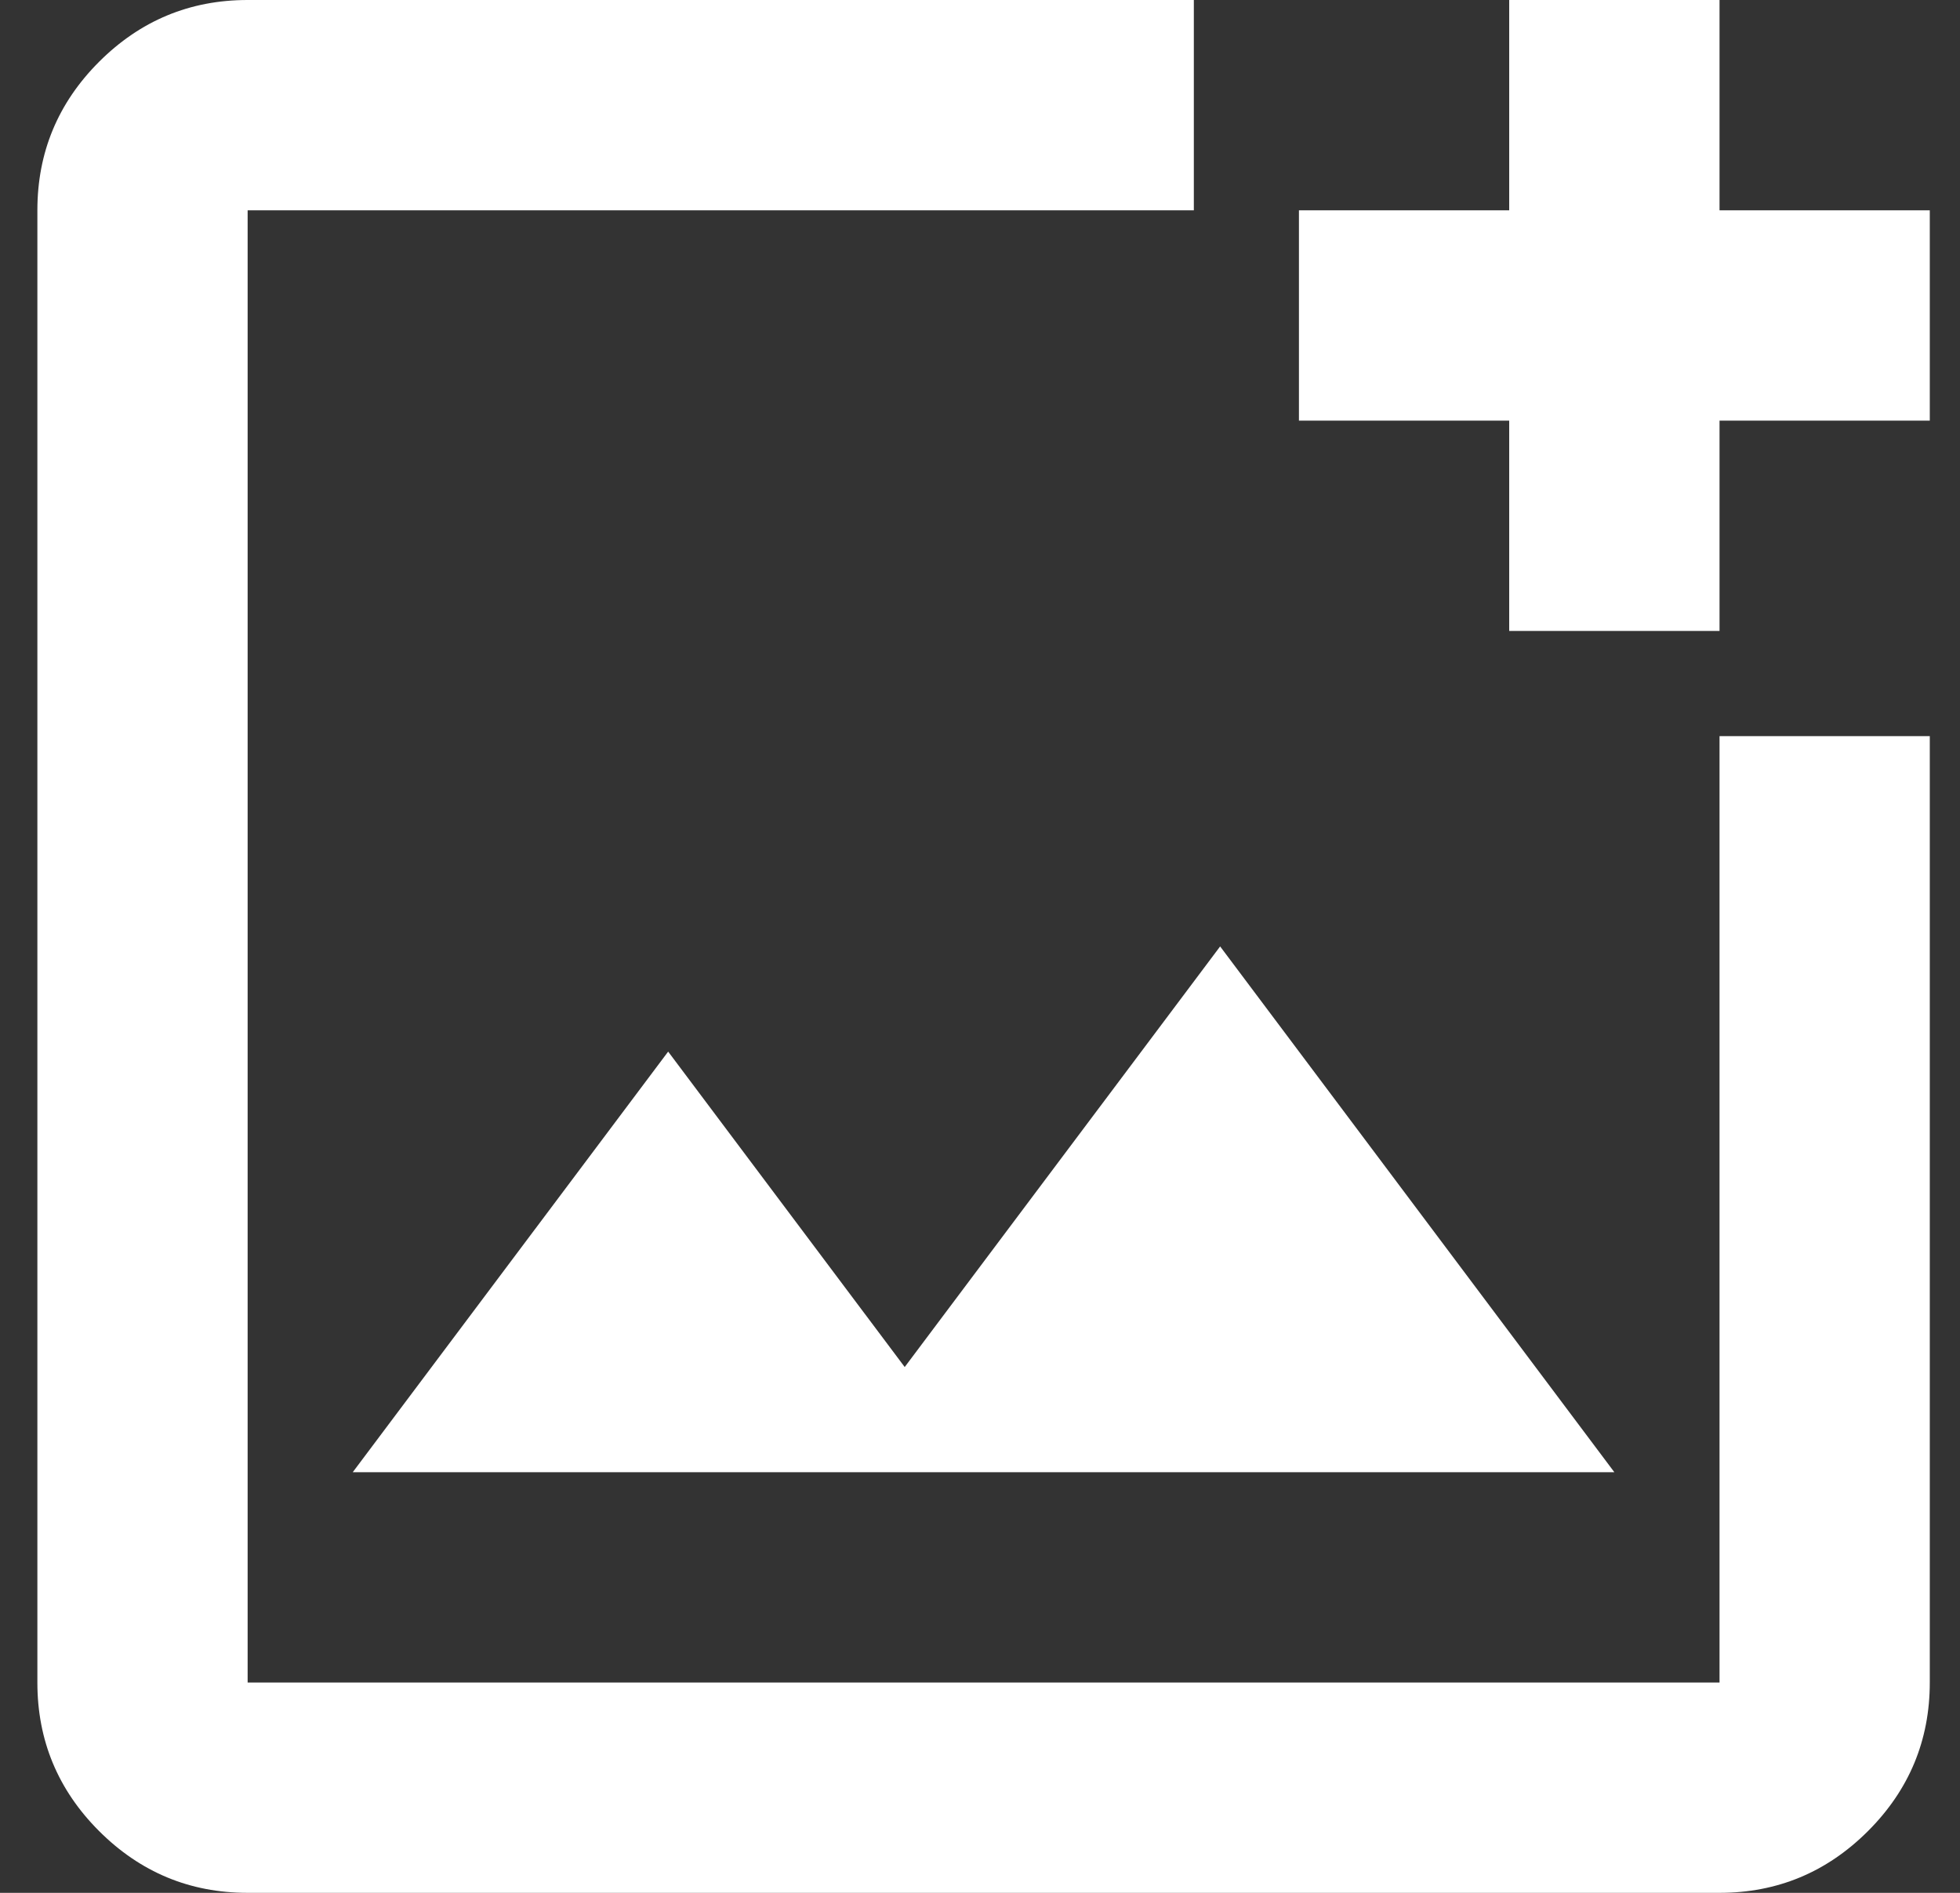 <svg width="29" height="28" viewBox="0 0 29 28" fill="none" xmlns="http://www.w3.org/2000/svg">
<rect x="0" y="0" width="29" height="28" fill="#333333" stroke="none"/>
<path d="M3.664 28C2.808 28 2.076 27.695 1.466 27.086C0.857 26.477 0.553 25.744 0.553 24.889V3.111C0.553 2.256 0.857 1.523 1.466 0.914C2.076 0.305 2.808 0 3.664 0H17.664V3.111H3.664V24.889H25.442V10.889H28.553V24.889C28.553 25.744 28.248 26.477 27.639 27.086C27.029 27.695 26.297 28 25.442 28H3.664ZM22.33 9.333V6.222H19.219V3.111H22.33V0H25.442V3.111H28.553V6.222H25.442V9.333H22.33ZM5.219 21.778H23.886L18.053 14L13.386 20.222L9.886 15.556L5.219 21.778Z" fill="white"/>
</svg>
